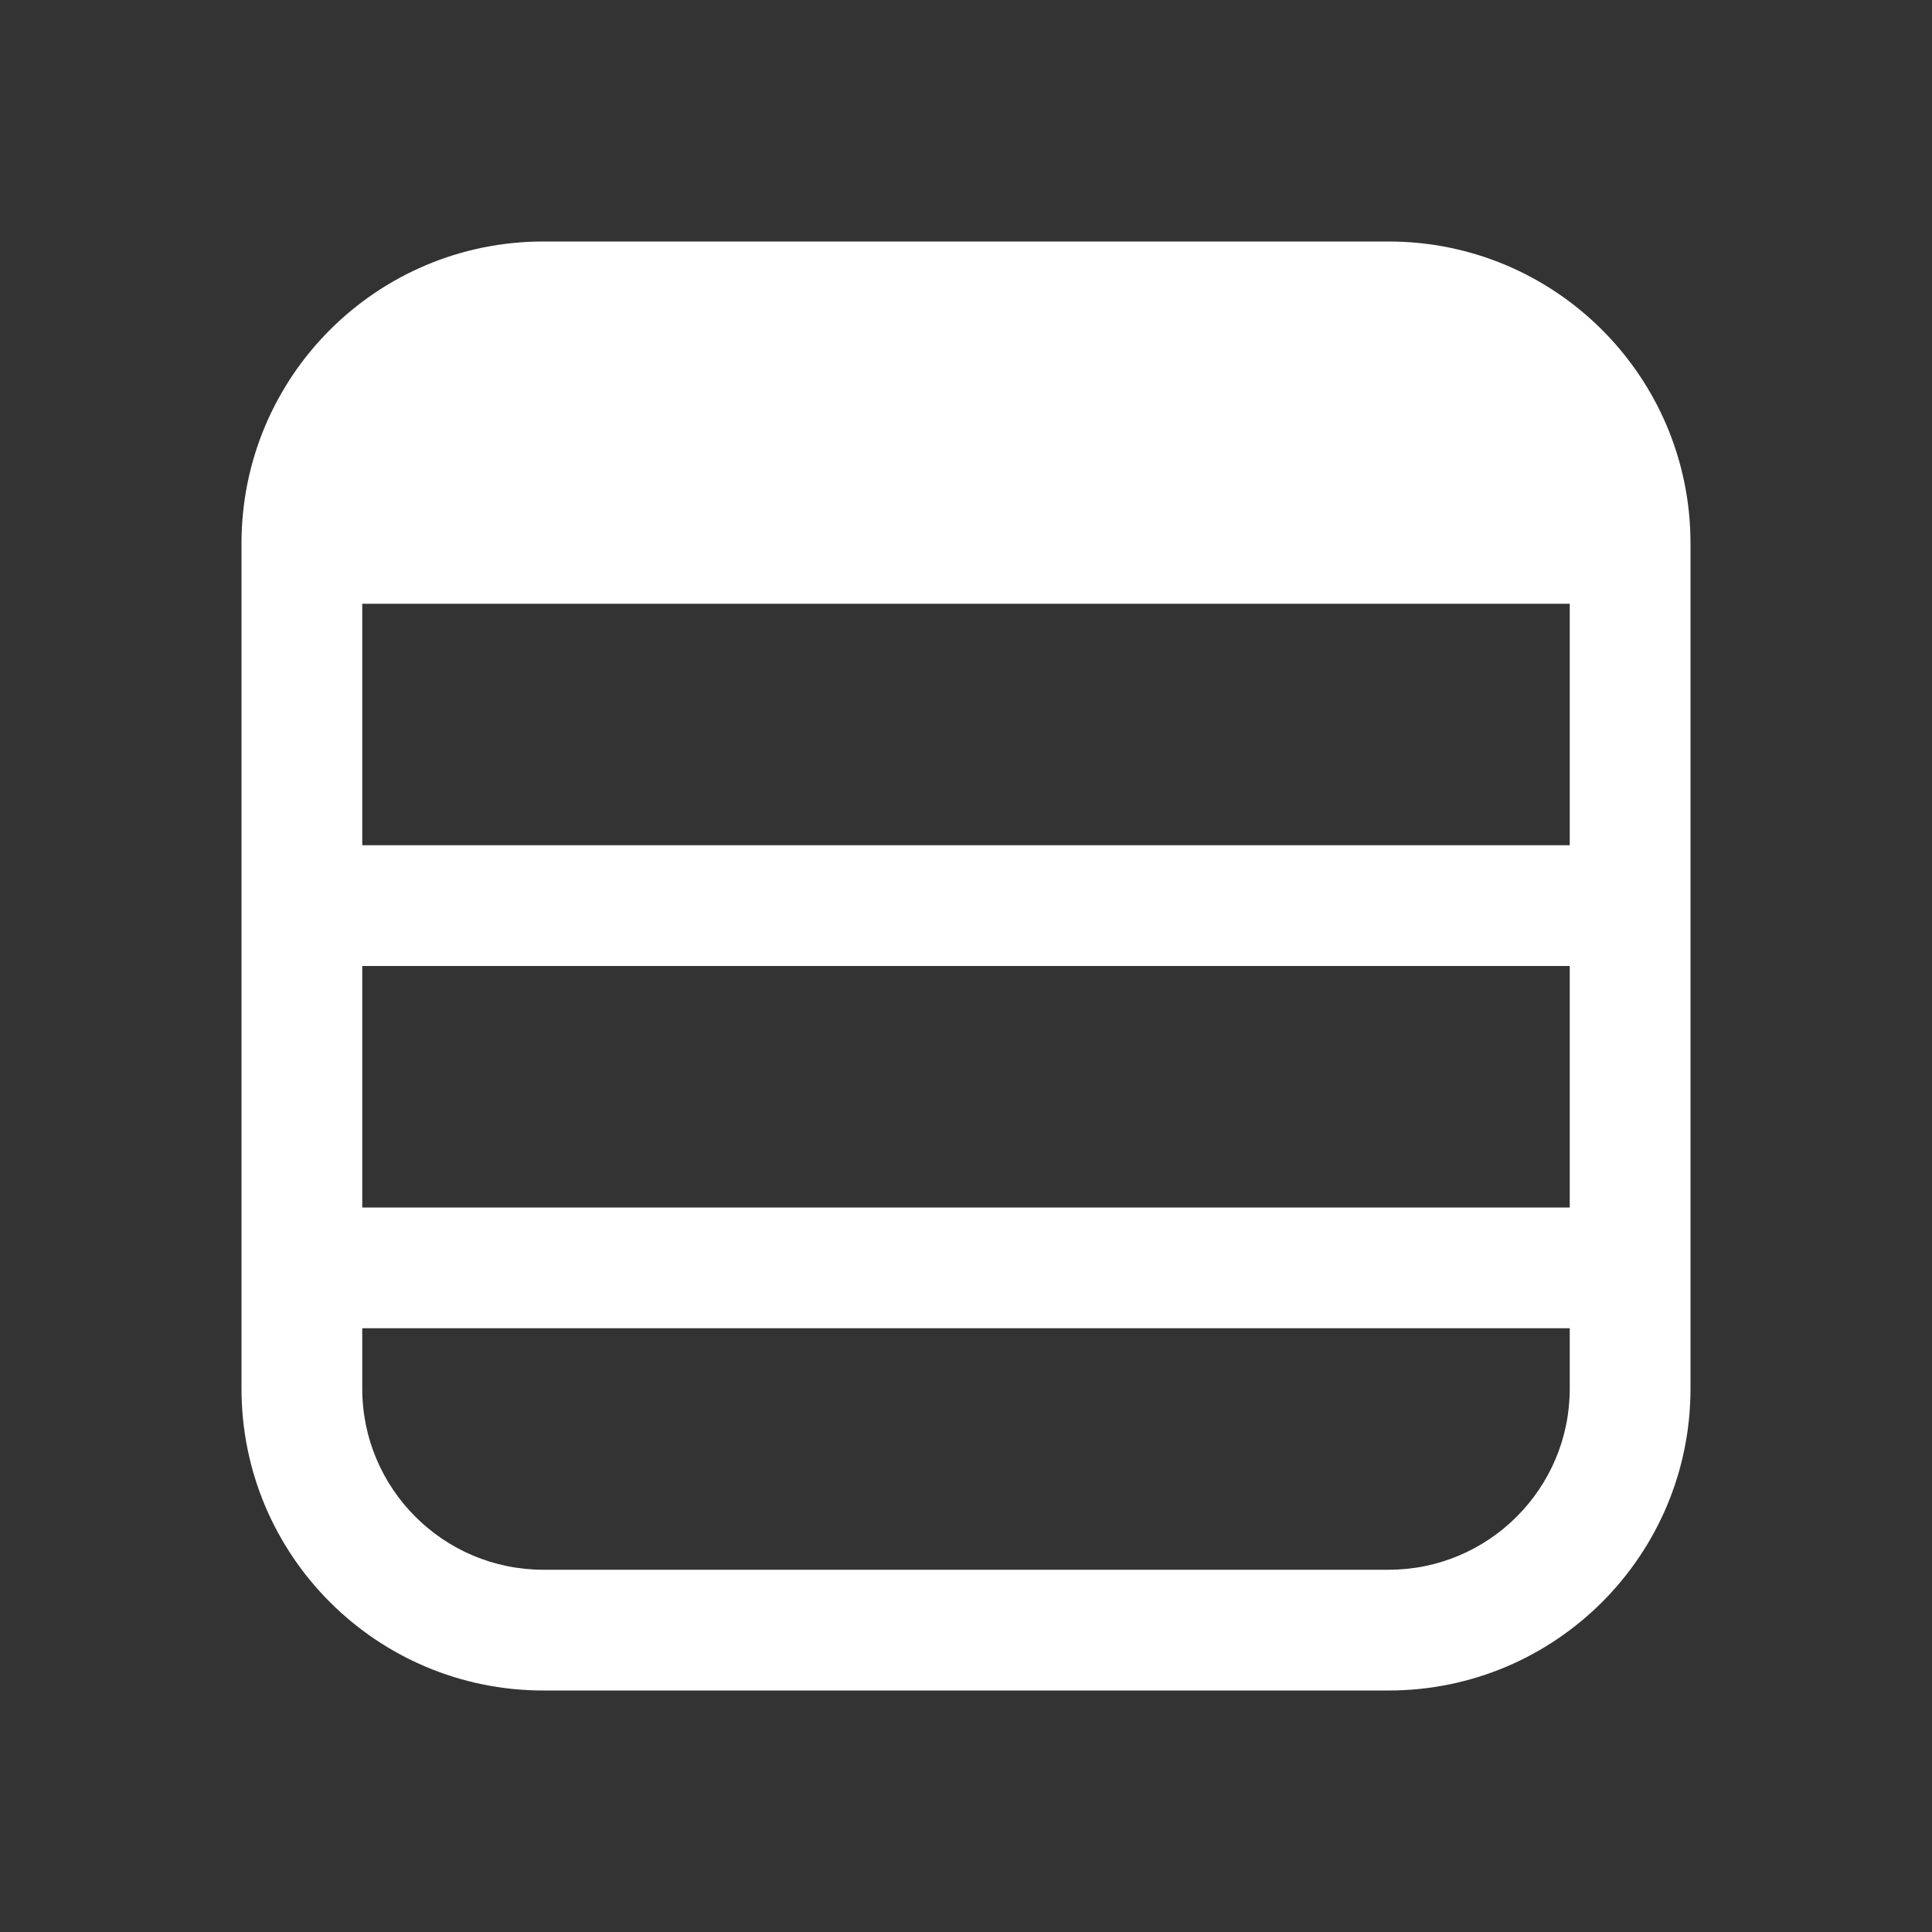 <svg width="16" height="16" viewBox="0 0 16 16" fill="none" xmlns="http://www.w3.org/2000/svg">
<rect x="0" y="0" width="16" height="16" fill="#333333" stroke="none"/>
<path d="M14 4.5C14 3.119 12.881 2 11.5 2H4.5C3.119 2 2 3.119 2 4.5V11.5C2 12.881 3.119 14 4.5 14H11.5C12.881 14 14 12.881 14 11.5V4.5ZM3 5H13V7H3V5ZM3 8H13V10H3V8ZM3 11H13V11.5C13 12.328 12.328 13 11.5 13H4.5C3.672 13 3 12.328 3 11.5V11Z" fill="#ffffff"/>
</svg>
